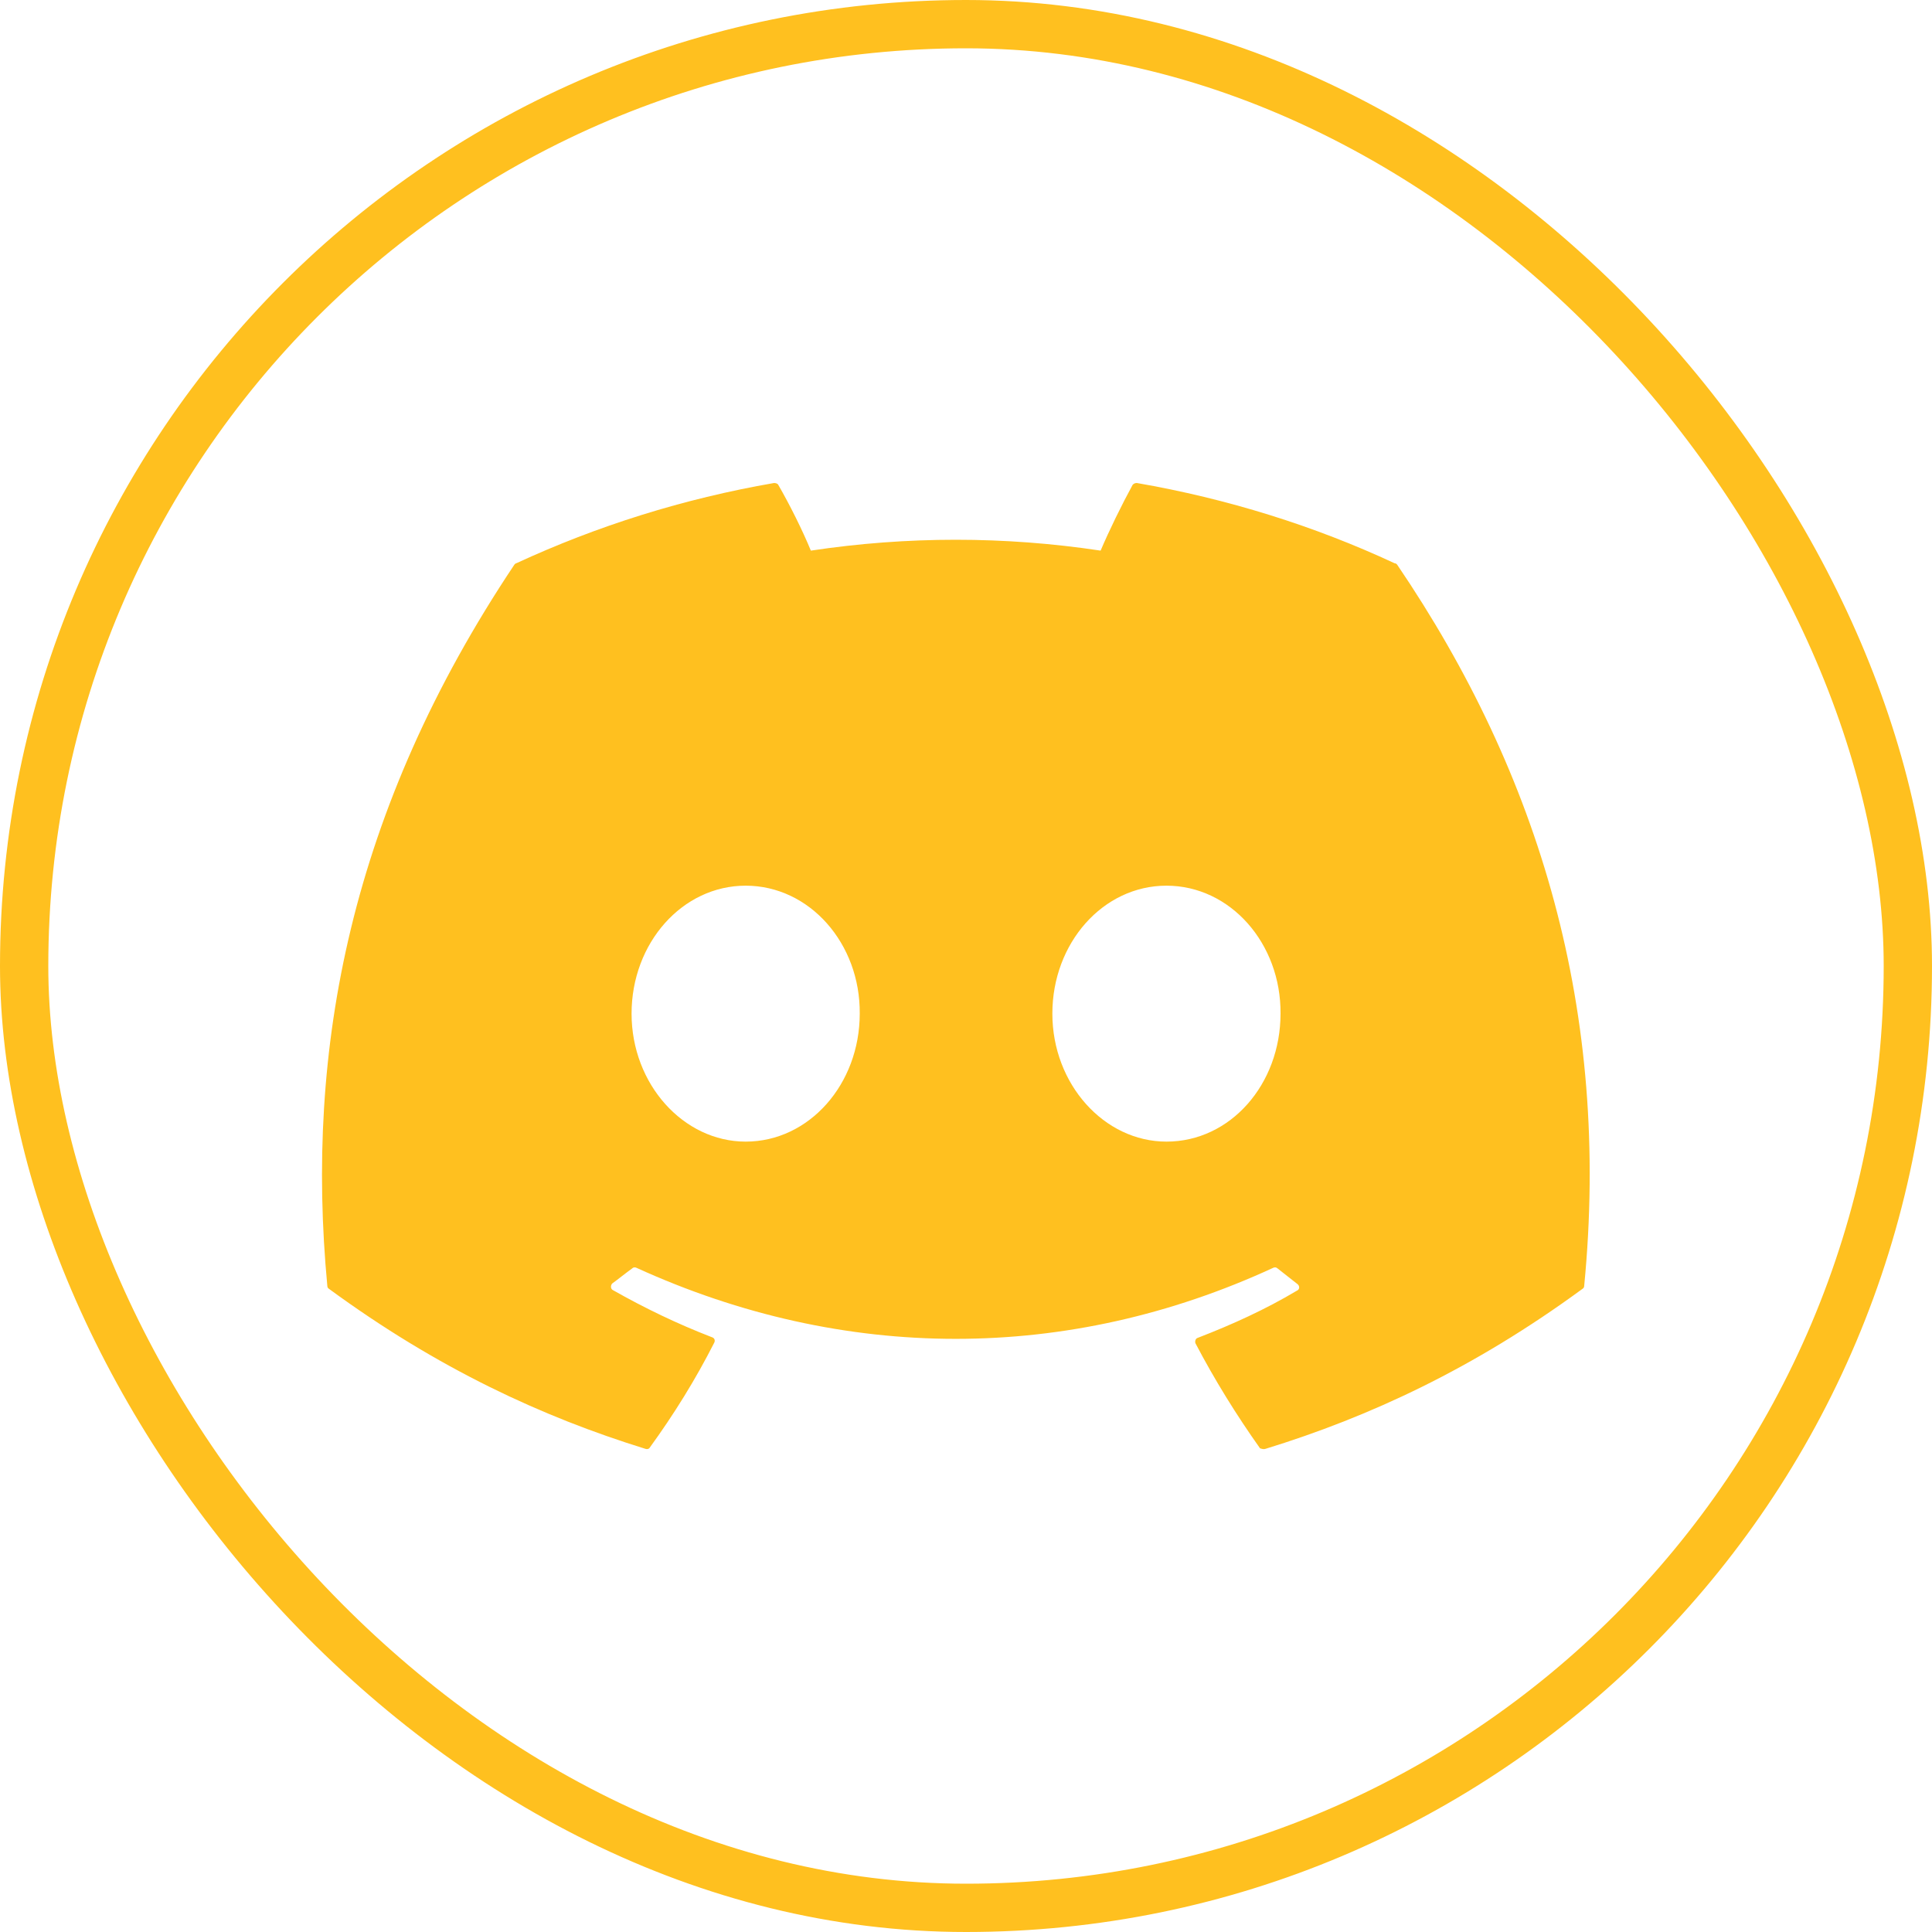 <svg width="40" height="40" viewBox="0 0 40 40" fill="none" xmlns="http://www.w3.org/2000/svg">
<path d="M28.874 11.662C27.212 10.887 25.412 10.325 23.537 10C23.521 10 23.505 10.003 23.489 10.009C23.474 10.016 23.461 10.025 23.45 10.038C23.225 10.45 22.962 10.987 22.787 11.4C20.799 11.1 18.777 11.1 16.788 11.4C16.613 10.975 16.351 10.45 16.113 10.038C16.101 10.013 16.063 10 16.026 10C14.151 10.325 12.364 10.887 10.689 11.662C10.676 11.662 10.664 11.675 10.652 11.687C7.252 16.774 6.314 21.724 6.777 26.623C6.777 26.648 6.789 26.673 6.814 26.686C9.064 28.335 11.226 29.335 13.364 29.997C13.401 30.01 13.439 29.997 13.451 29.973C13.951 29.285 14.401 28.56 14.788 27.798C14.813 27.748 14.788 27.698 14.738 27.685C14.026 27.41 13.351 27.085 12.689 26.71C12.639 26.686 12.639 26.61 12.676 26.573C12.814 26.473 12.951 26.36 13.089 26.261C13.114 26.235 13.151 26.235 13.176 26.248C17.476 28.21 22.113 28.21 26.362 26.248C26.387 26.235 26.424 26.235 26.45 26.261C26.587 26.373 26.724 26.473 26.862 26.585C26.912 26.623 26.912 26.698 26.849 26.723C26.2 27.11 25.512 27.423 24.8 27.698C24.75 27.71 24.737 27.773 24.75 27.81C25.15 28.573 25.6 29.298 26.087 29.985C26.125 29.997 26.162 30.01 26.2 29.997C28.349 29.335 30.511 28.335 32.761 26.686C32.786 26.673 32.799 26.648 32.799 26.623C33.349 20.961 31.886 16.049 28.924 11.687C28.912 11.675 28.899 11.662 28.874 11.662ZM15.438 23.636C14.151 23.636 13.076 22.448 13.076 20.986C13.076 19.524 14.126 18.337 15.438 18.337C16.763 18.337 17.813 19.536 17.8 20.986C17.8 22.448 16.751 23.636 15.438 23.636ZM24.15 23.636C22.862 23.636 21.788 22.448 21.788 20.986C21.788 19.524 22.837 18.337 24.15 18.337C25.475 18.337 26.524 19.536 26.512 20.986C26.512 22.448 25.475 23.636 24.15 23.636Z" fill="#FFC01F"/>
<rect x="0.5" y="0.5" width="39" height="39" rx="19.5" stroke="#FFC01F"/>
</svg>
